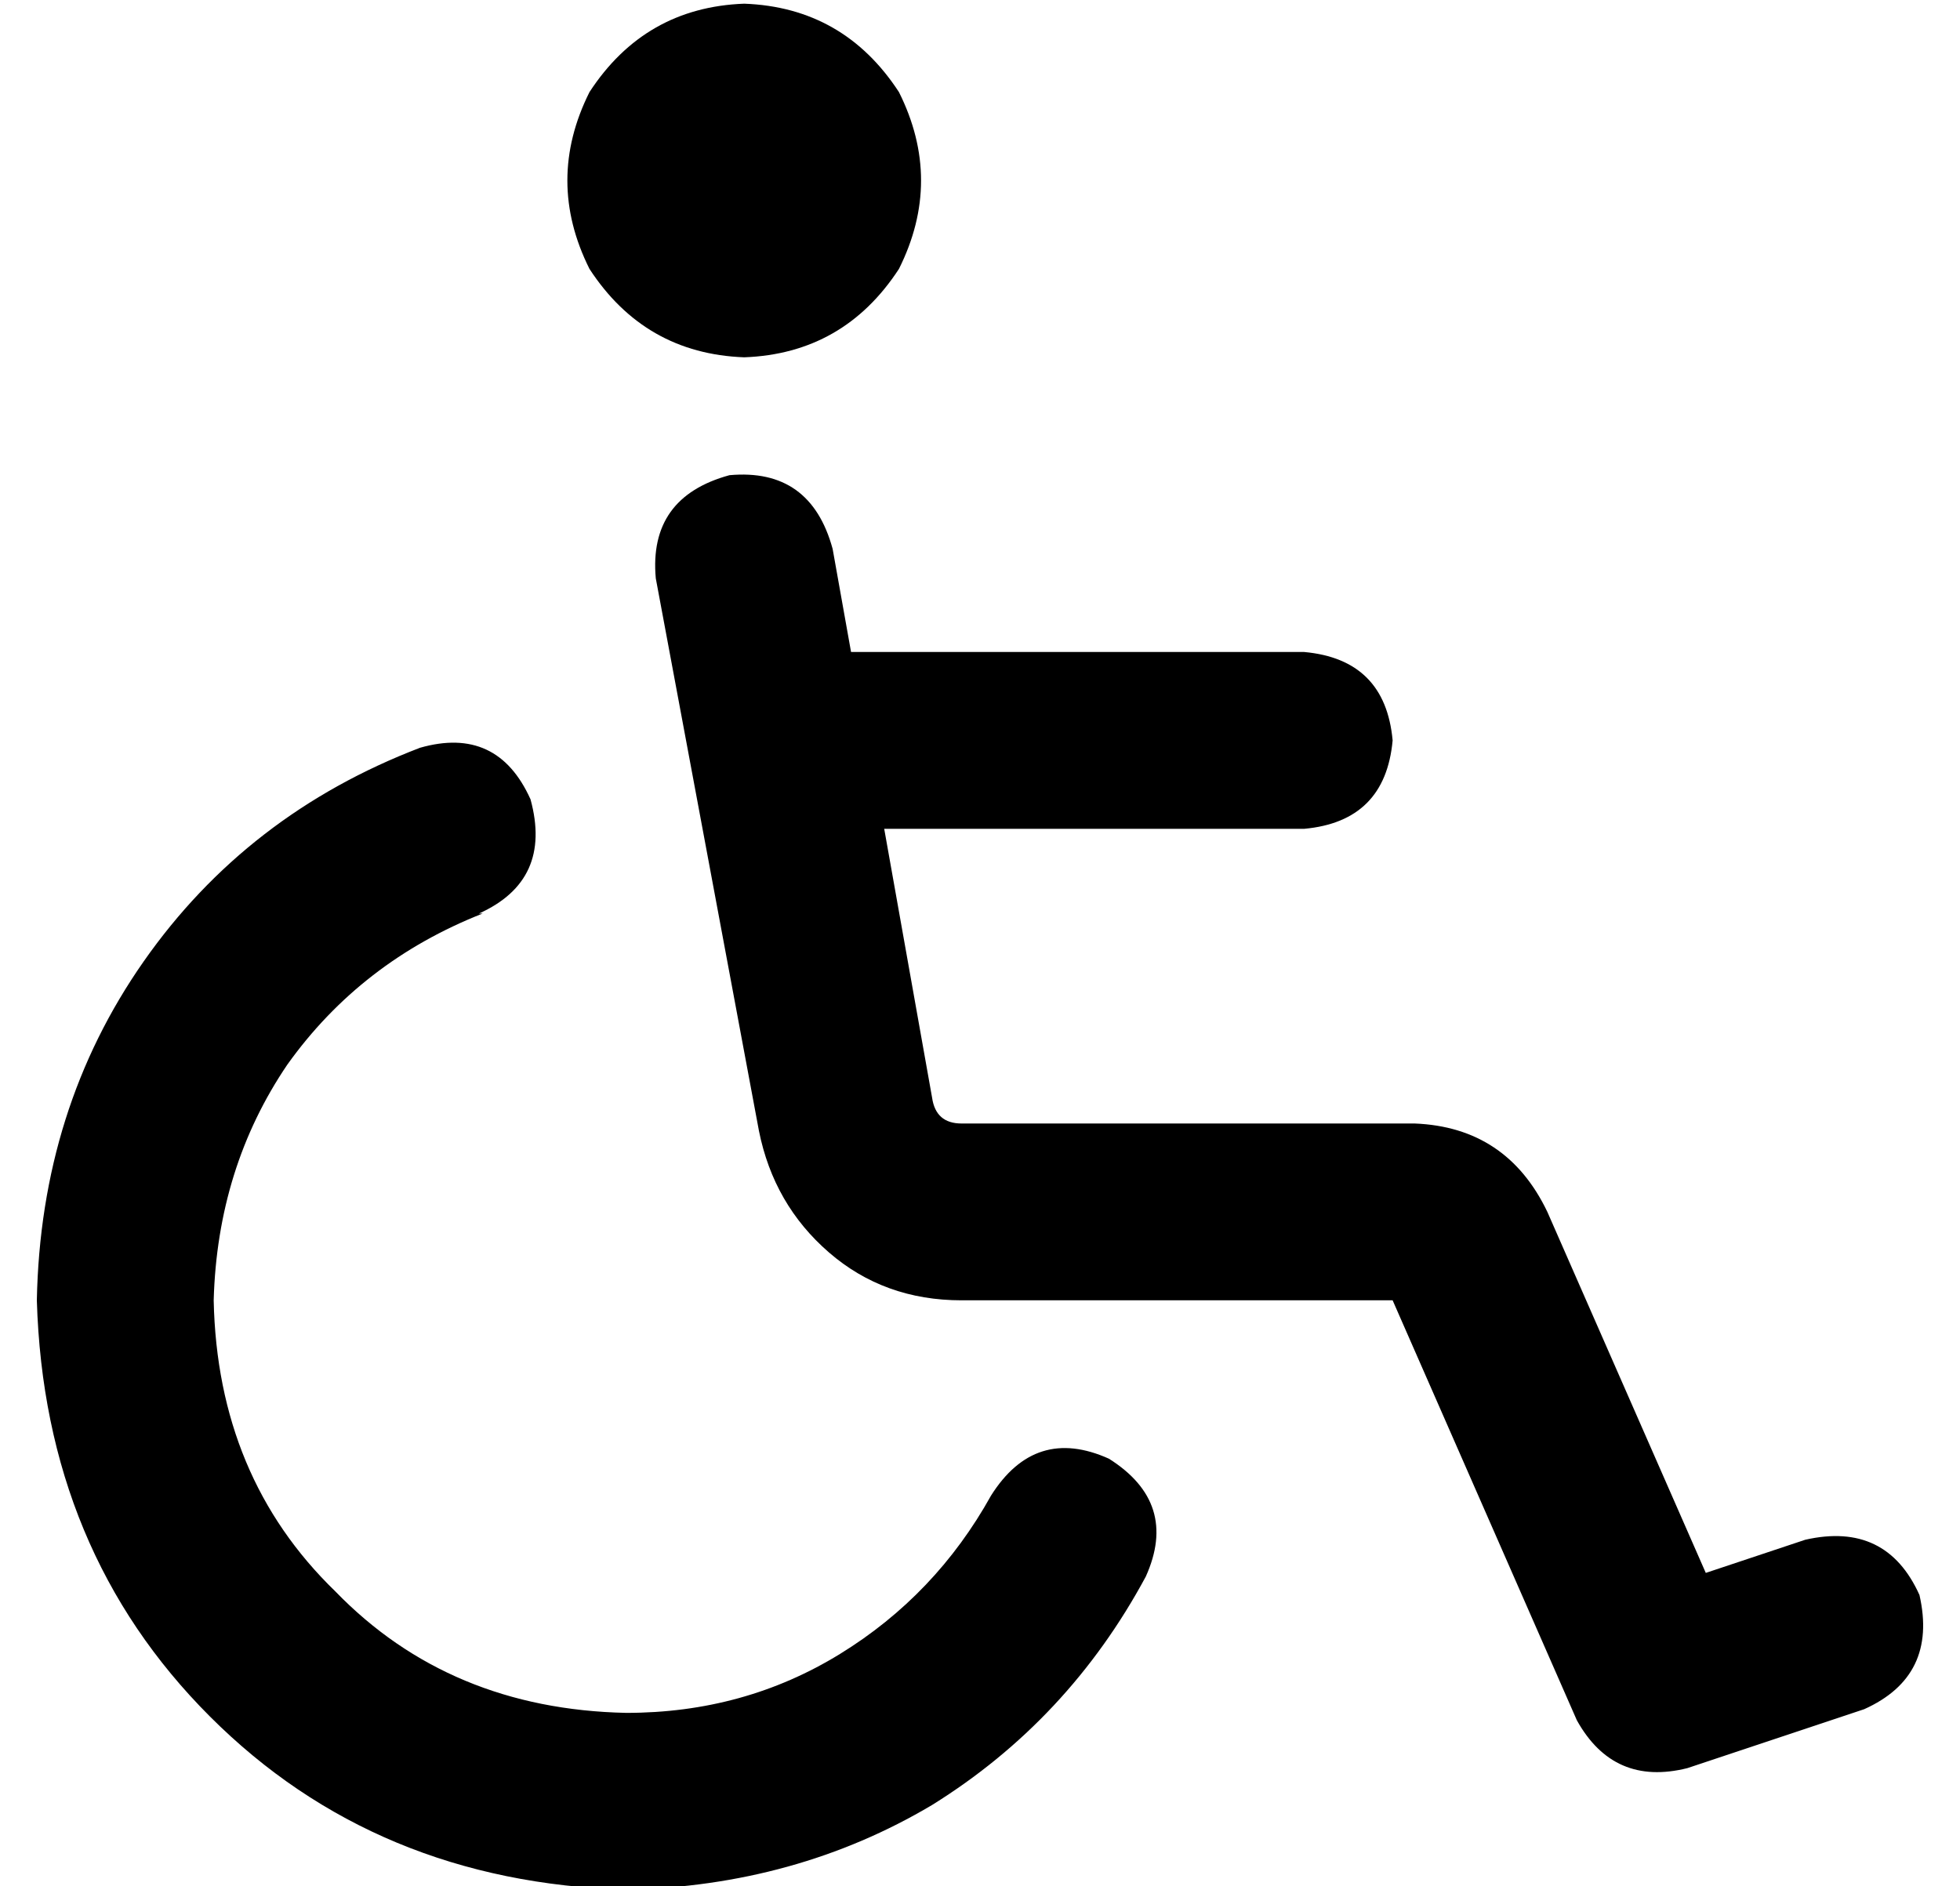 <?xml version="1.0" standalone="no"?>
<!DOCTYPE svg PUBLIC "-//W3C//DTD SVG 1.1//EN" "http://www.w3.org/Graphics/SVG/1.1/DTD/svg11.dtd" >
<svg xmlns="http://www.w3.org/2000/svg" xmlns:xlink="http://www.w3.org/1999/xlink" version="1.1" viewBox="-10 -40 532 512">
   <path fill="currentColor"
d="M192 -39q27 1 42 24q12 24 0 48q-15 23 -42 24q-27 -1 -42 -24q-12 -24 0 -48q15 -23 42 -24v0zM121 208q-33 13 -53 41v0v0q-19 28 -20 64q1 48 33 79q31 32 79 33q32 0 58 -16t41 -43q12 -19 32 -10q19 12 10 32q-21 39 -58 62q-37 22 -83 23q-68 -2 -113 -47t-47 -113
q1 -52 29 -92t75 -58q21 -6 30 14q6 22 -14 31h1zM188 89q22 -2 28 20l5 28v0h123v0q22 2 24 24q-2 22 -24 24h-114v0l13 73v0q1 7 8 7h123v0q25 1 36 24l43 98v0l27 -9v0q22 -5 31 15q5 22 -15 31l-48 16v0q-20 5 -30 -13l-50 -114v0h-117v0q-21 0 -36 -13t-19 -33
l-28 -150v0q-2 -22 20 -28v0z" />
</svg>

